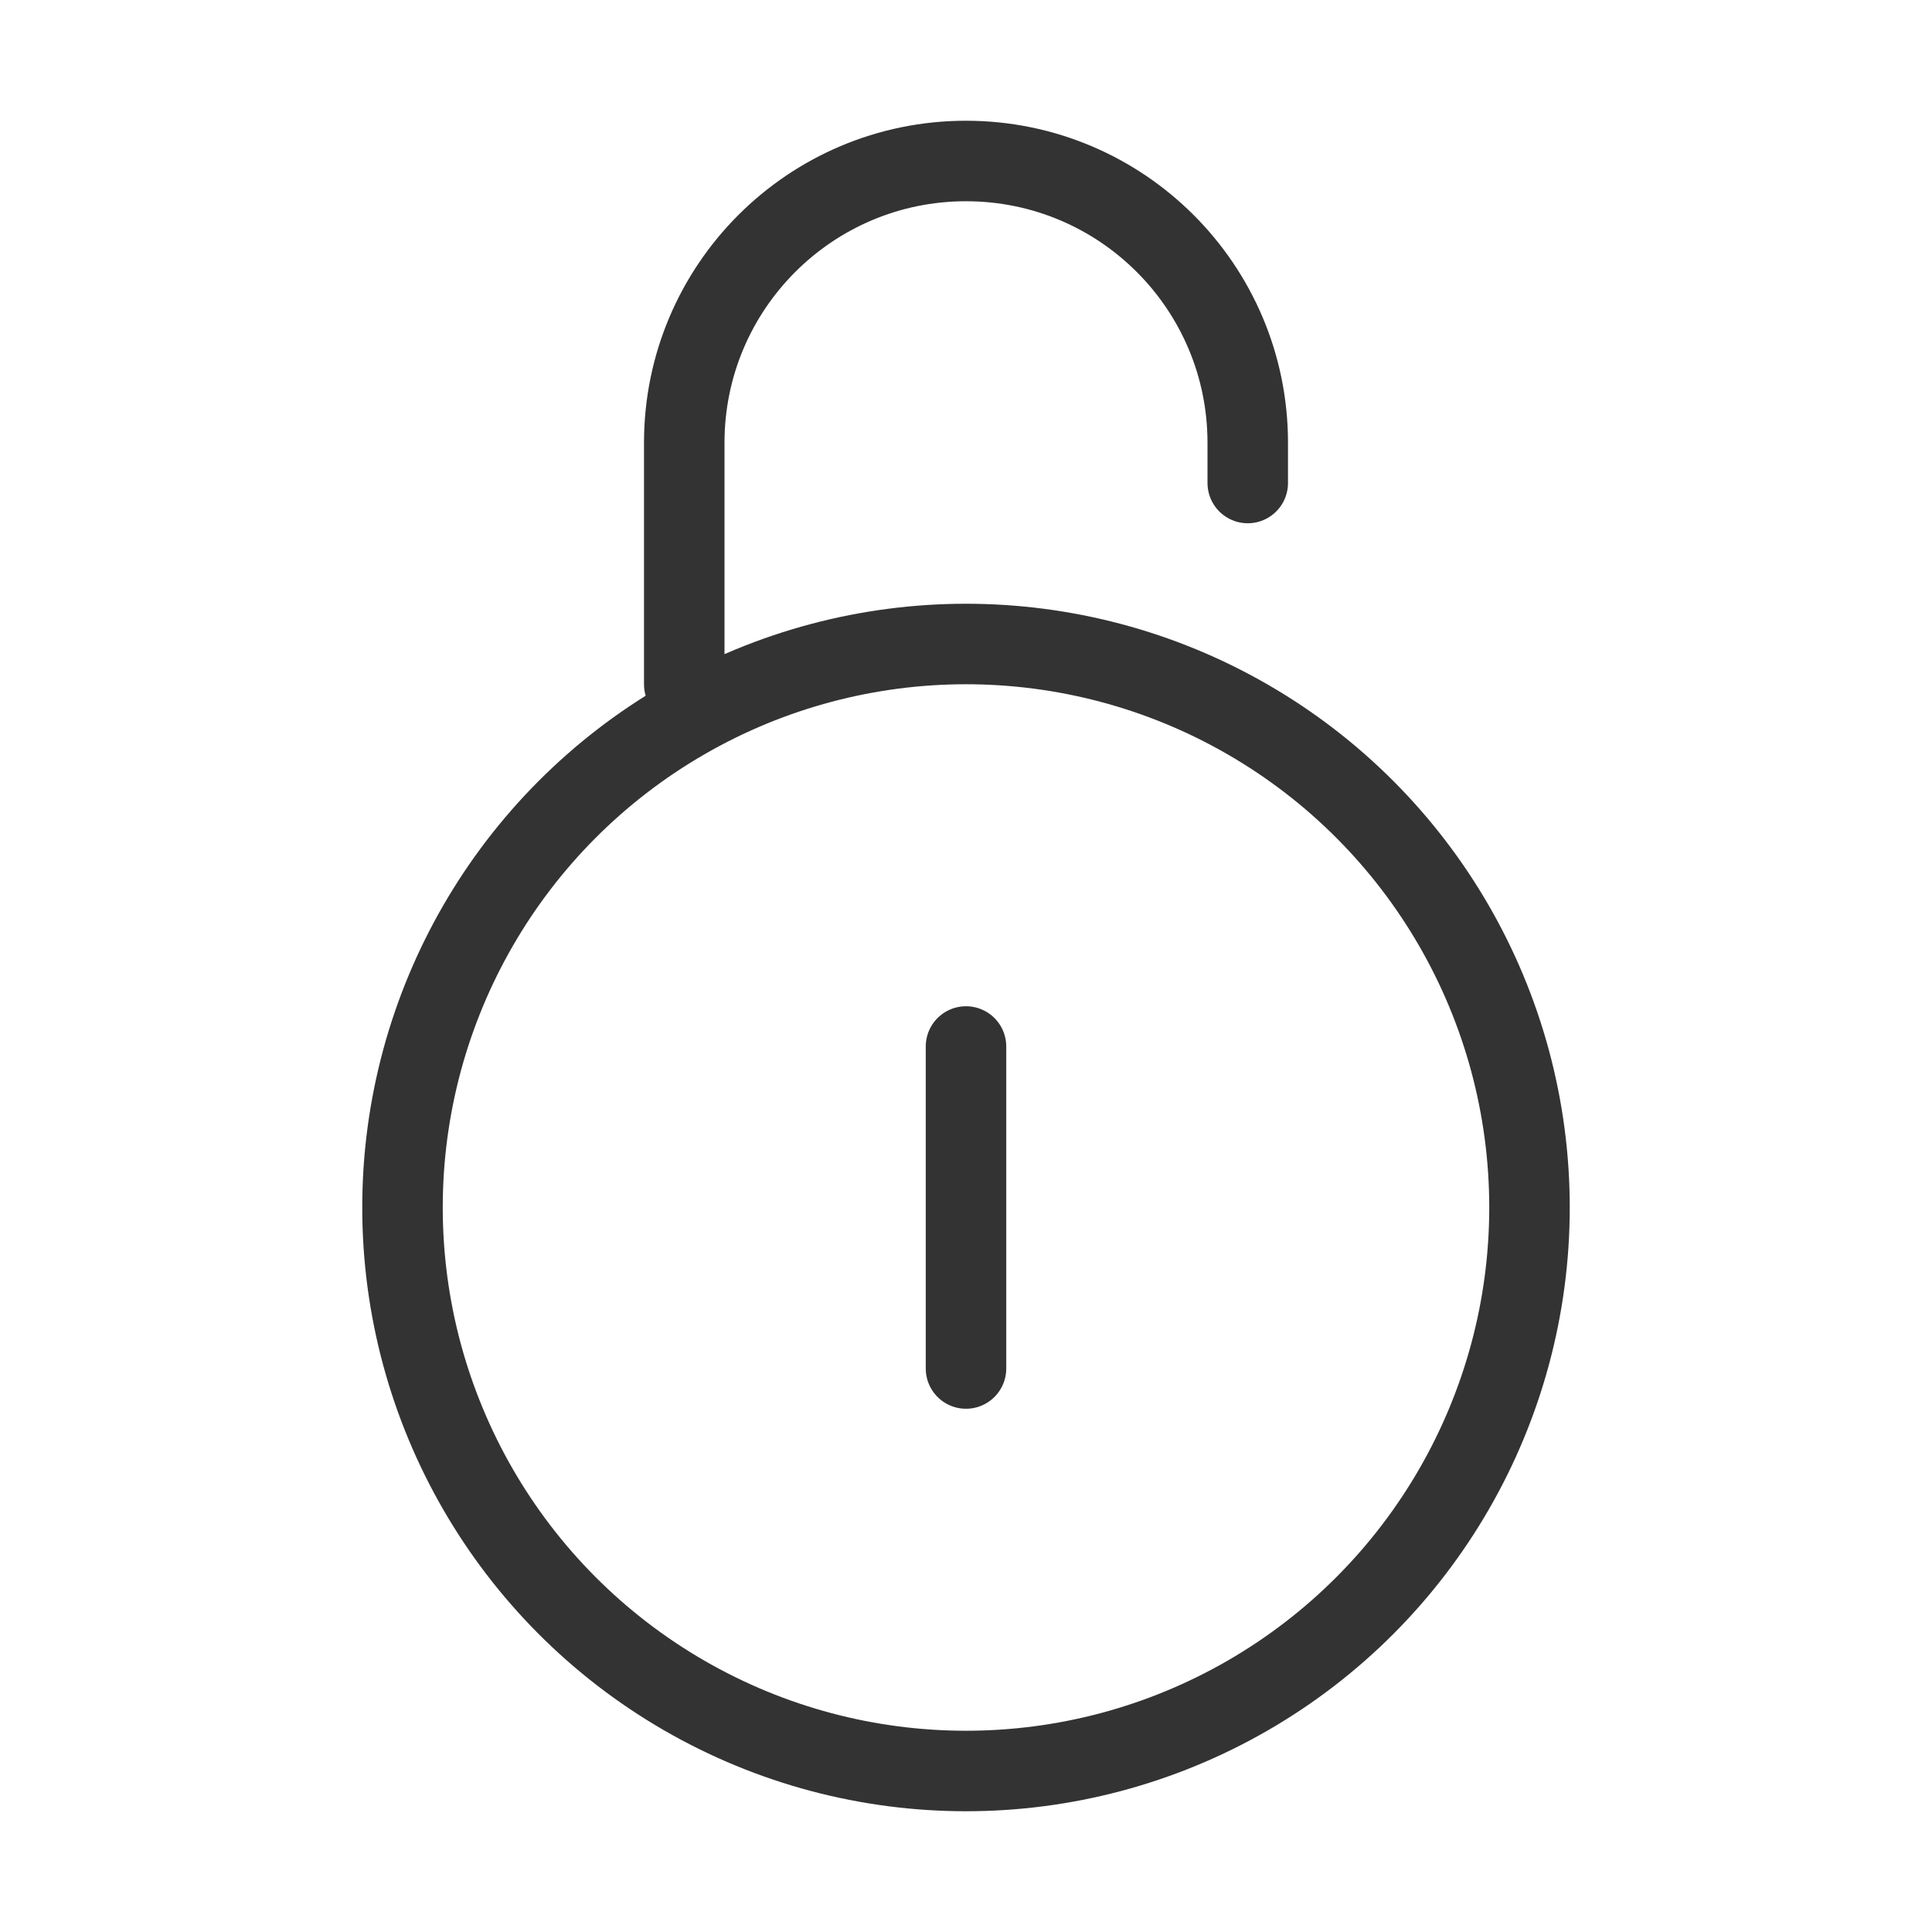 <svg width="48" height="48" viewBox="0 0 48 48" fill="none" xmlns="http://www.w3.org/2000/svg"><circle cx="24" cy="30" r="14" fill="none" stroke="#333" stroke-width="2"/><path d="M31 12V11C31 7.134 27.866 4 24 4V4C20.134 4 17 7.134 17 11V17" stroke="#333" stroke-width="2" stroke-linecap="round" stroke-linejoin="round"/><path d="M24 26L24 34" stroke="#333" stroke-width="2" stroke-linecap="round" stroke-linejoin="round"/></svg>